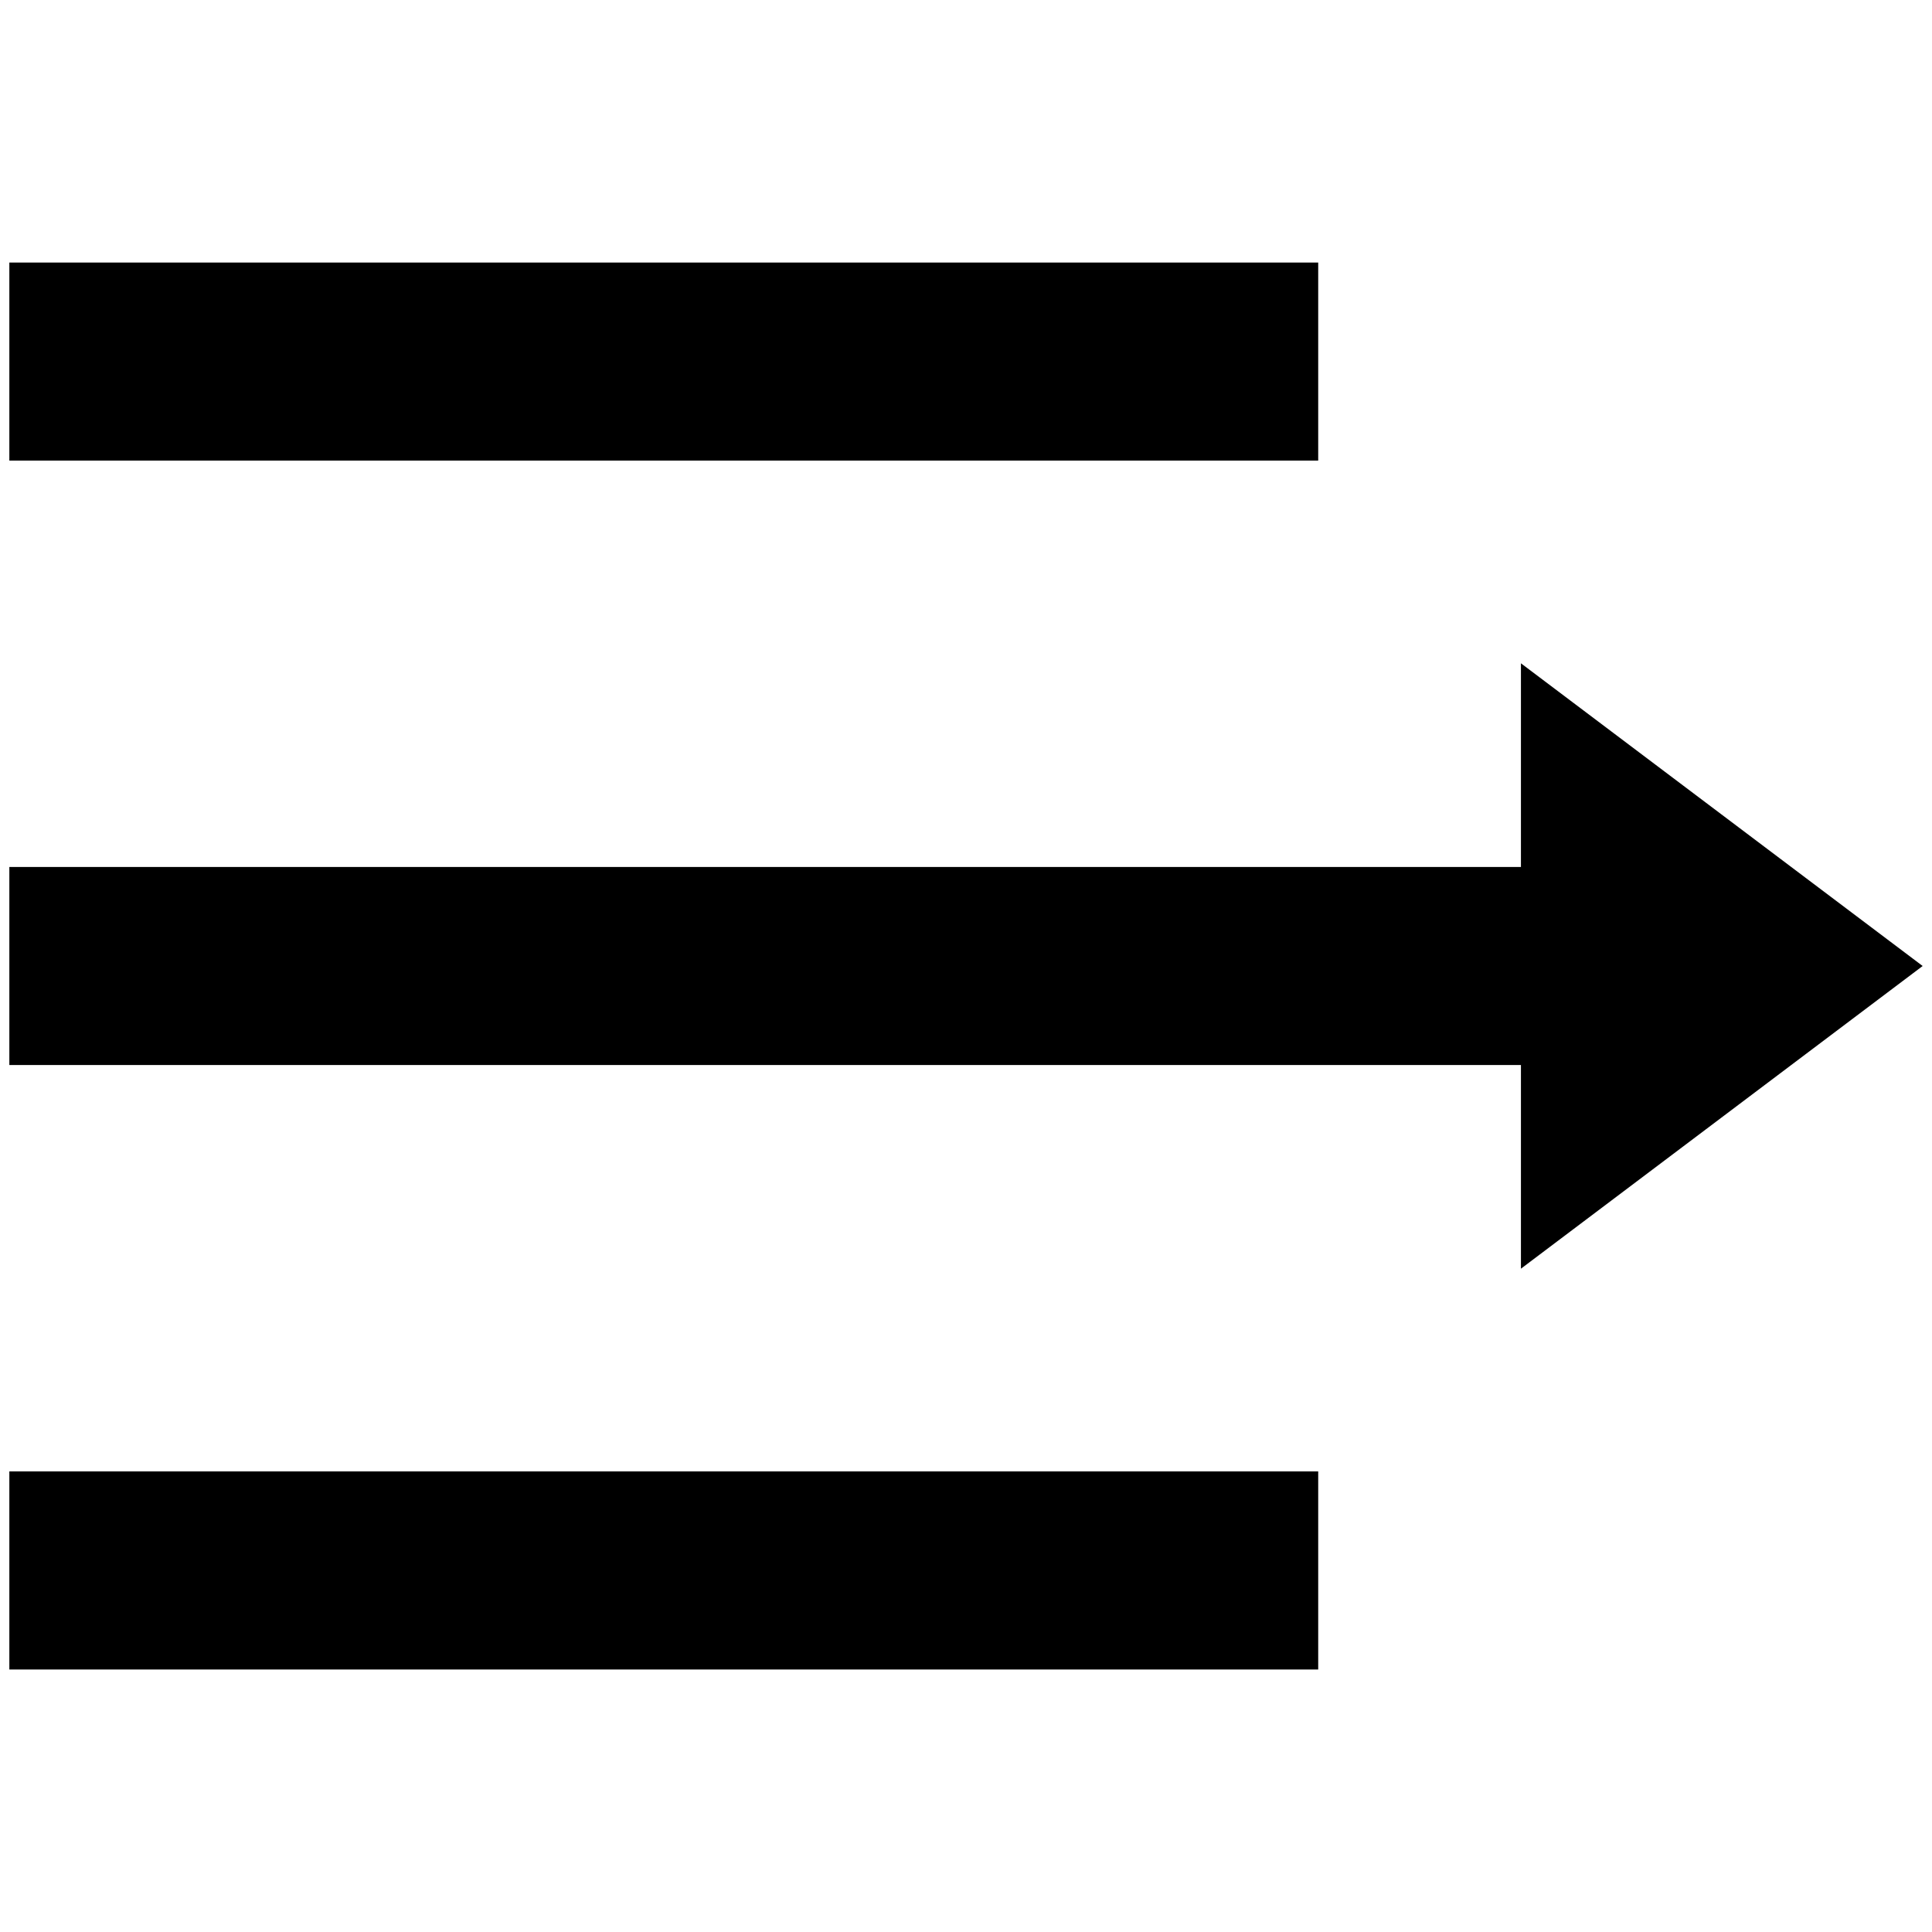 <?xml version="1.0" standalone="no"?>
<!DOCTYPE svg PUBLIC "-//W3C//DTD SVG 1.1//EN" "http://www.w3.org/Graphics/SVG/1.1/DTD/svg11.dtd" >
<svg xmlns="http://www.w3.org/2000/svg" xmlns:xlink="http://www.w3.org/1999/xlink" version="1.1" width="2048" height="2048" viewBox="-10 0 2068 2048">
   <path fill="currentColor"
d="M1401 483h-1401v-212h1401v212zM0 1777h1401v-212h-1401v212zM2048 1024l-430 -324v218h-1618v212h1618v218z" />
</svg>
